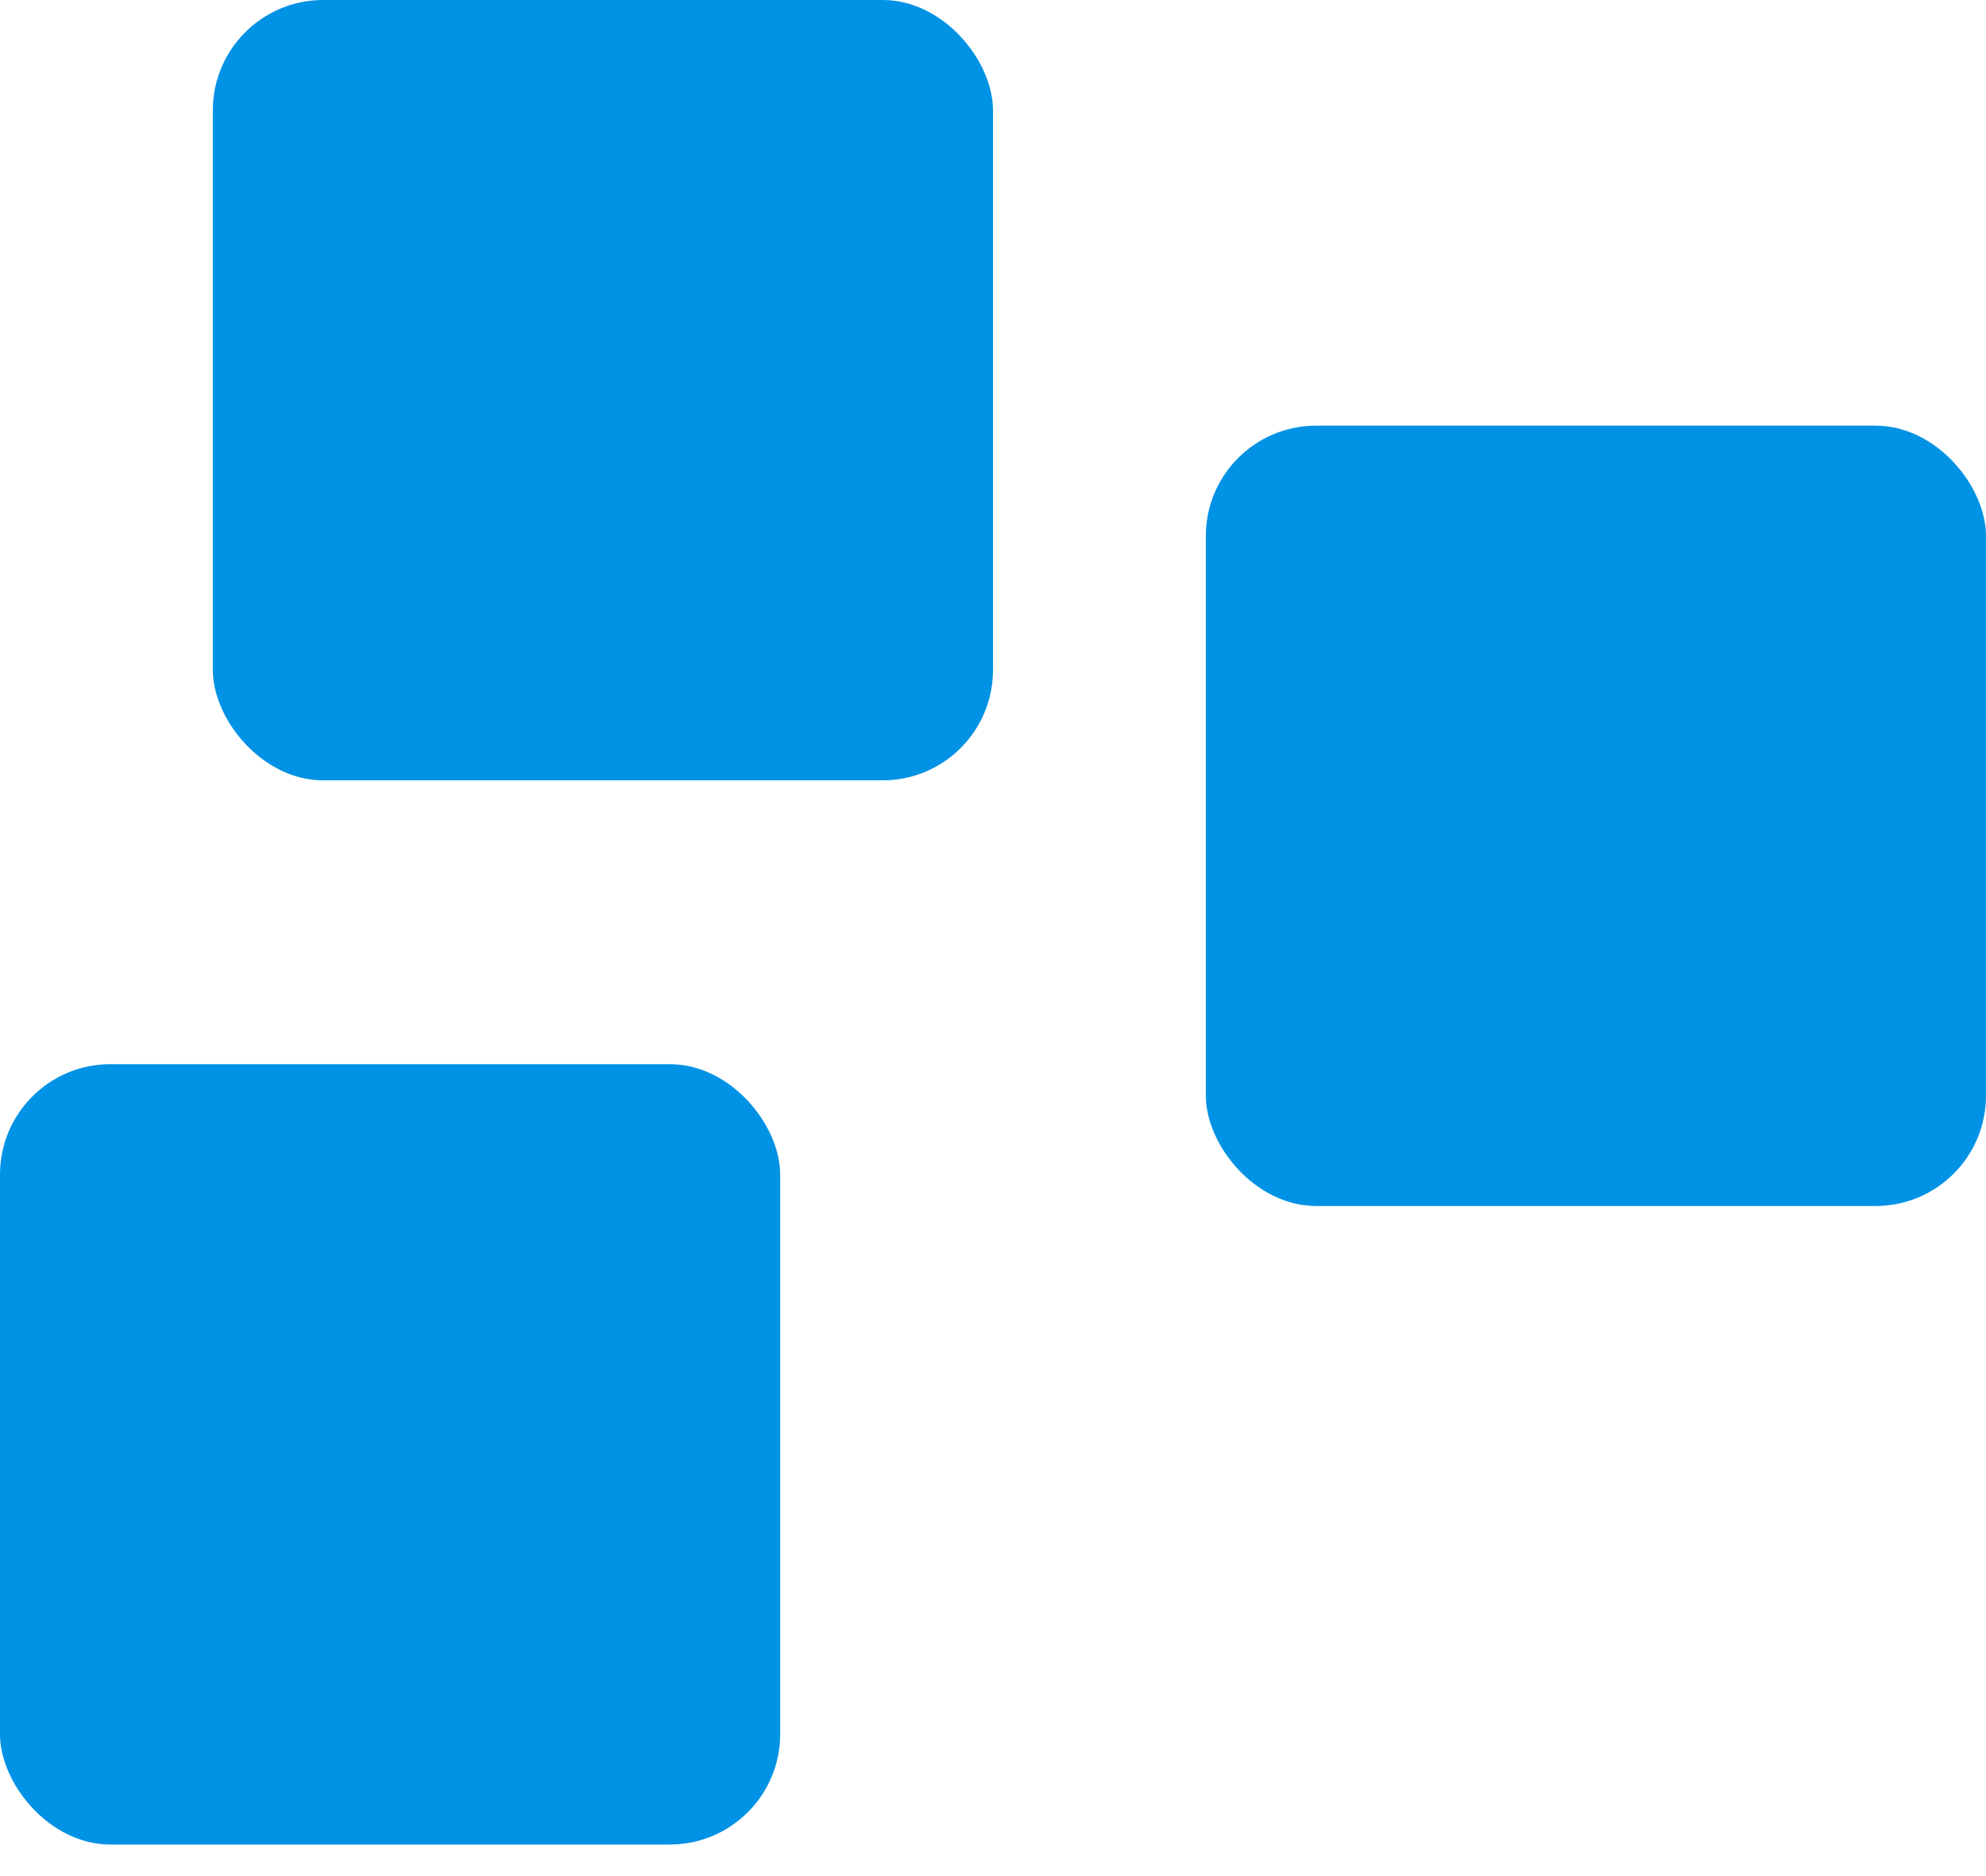 <svg fill="none" height="17" viewBox="0 0 18 17" width="18" xmlns="http://www.w3.org/2000/svg"><g fill="#0092e4"><rect height="7.071" rx="1" width="7.071" x="1.929"/><rect height="7.071" rx="1" width="7.071" x="10.929" y="3.857"/><rect height="7.071" rx="1" width="7.071" y="9.643"/></g></svg>